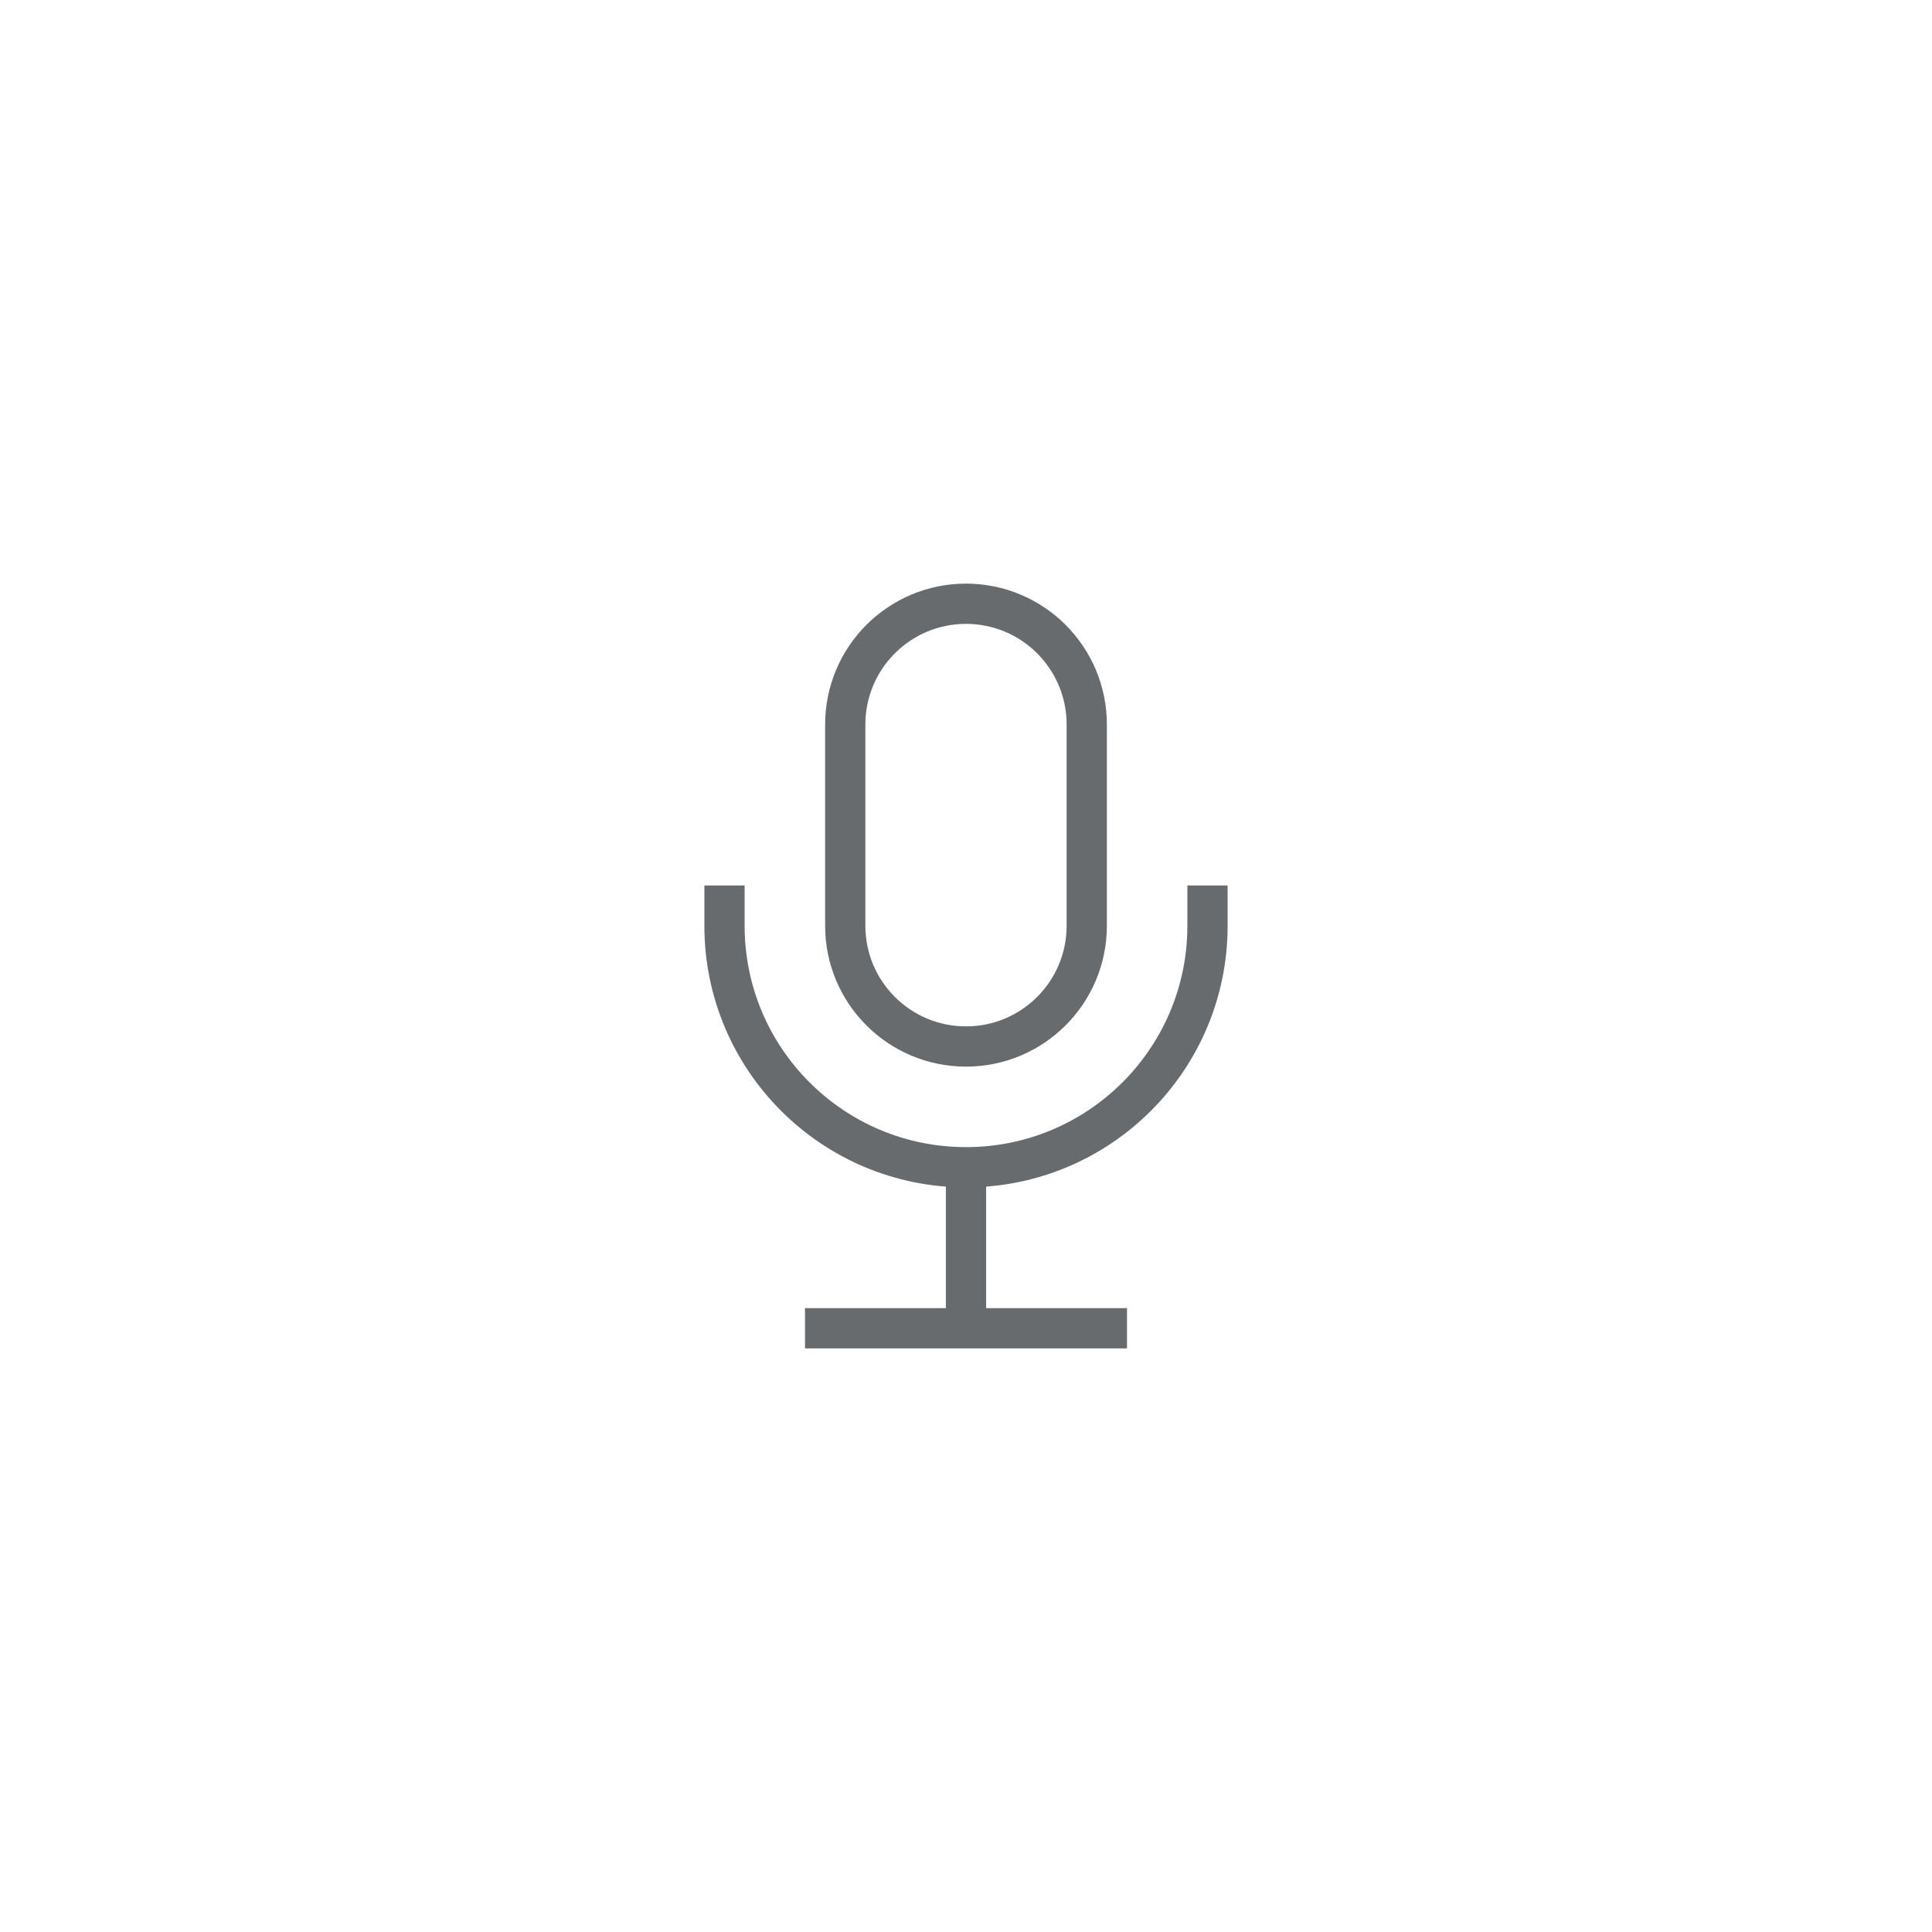 <svg width="48" height="48" viewBox="0 0 48 48" fill="none" xmlns="http://www.w3.org/2000/svg">
<path d="M18 22V23C18 26.314 20.686 29 24 29M30 22V23C30 26.314 27.314 29 24 29M24 29V33M24 33H28M24 33H20M24 26C22.343 26 21 24.657 21 23V18C21 16.343 22.343 15 24 15C25.657 15 27 16.343 27 18V23C27 24.657 25.657 26 24 26Z" stroke="#686B6E" strokeWidth="1.5" strokeLinecap="round" strokeLinejoin="round"/>
</svg>
